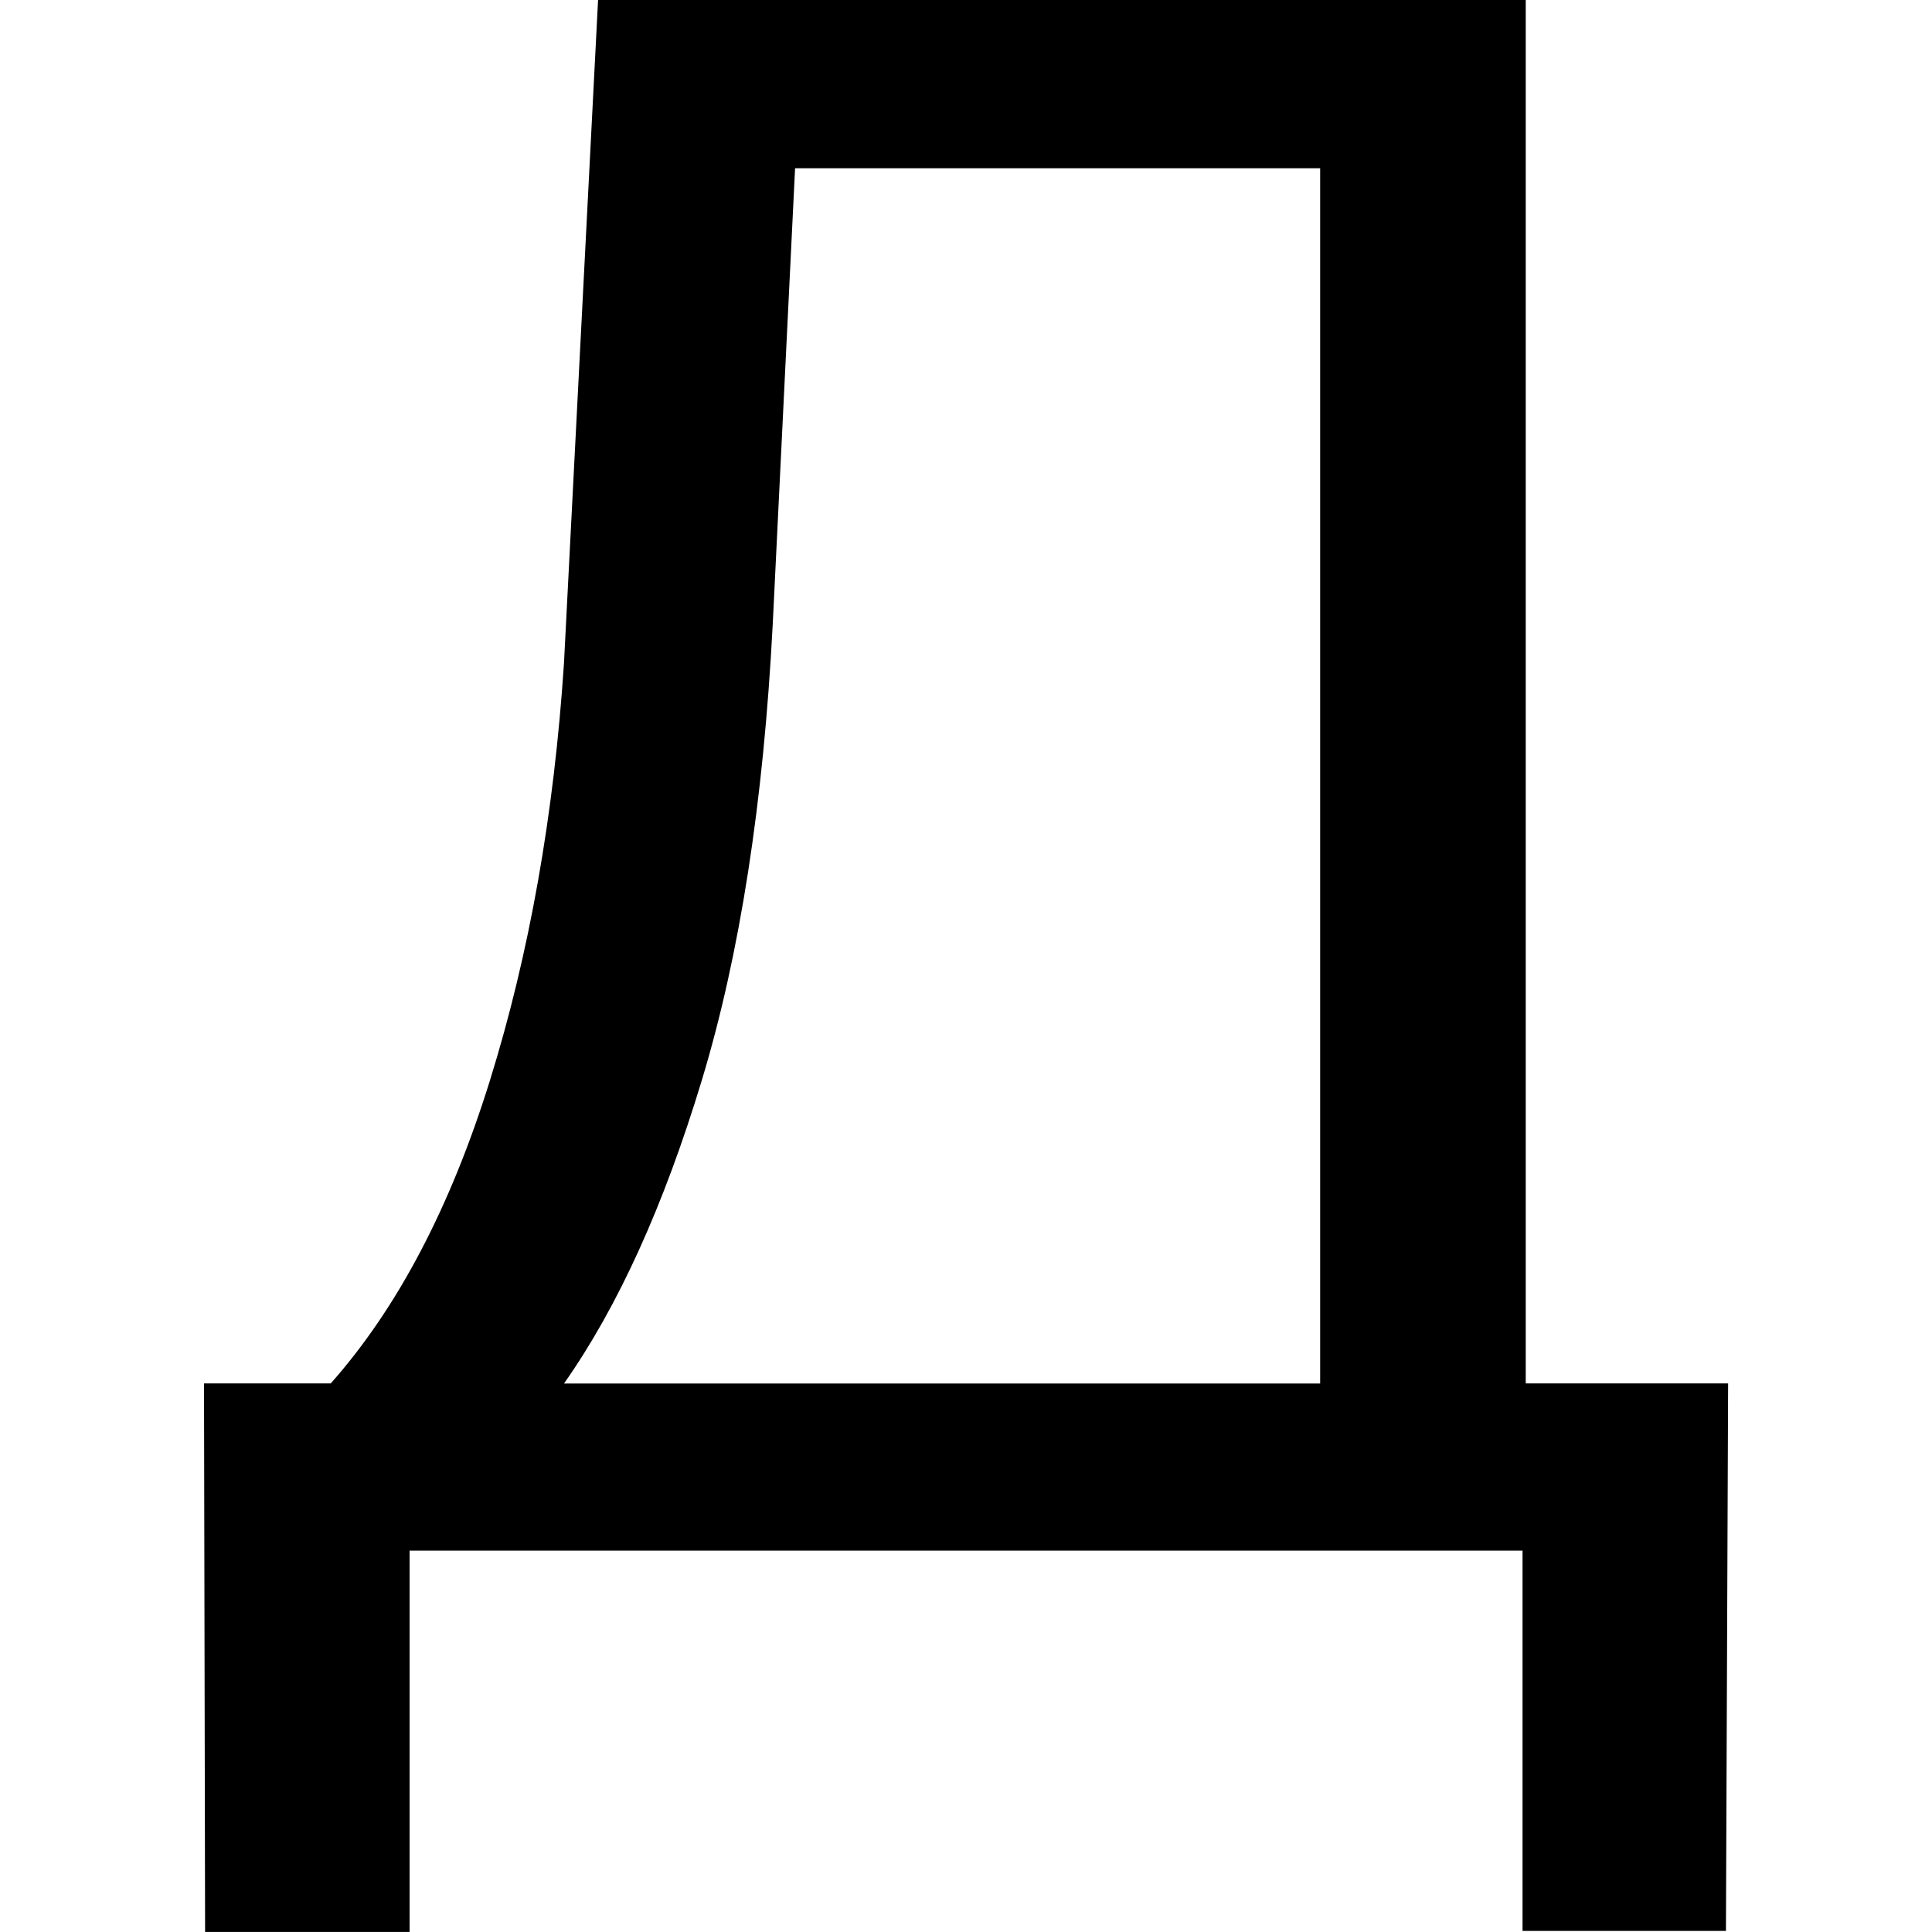 <!-- Generated by IcoMoon.io -->
<svg version="1.1" xmlns="http://www.w3.org/2000/svg" width="32" height="32" viewBox="0 0 32 32">
<title>uni0414</title>
<path d="M28.587 31.982h-3.369v-6.298h-18.434v6.315h-3.387l-0.018-9.085h2.099q1.658-1.87 2.637-5.019t1.226-6.906l0.565-10.99h15.365v22.915h3.352zM9.341 22.915h12.525v-20.128h-8.697l-0.37 7.55q-0.229 4.428-1.173 7.55t-2.284 5.028z"></path>
</svg>
